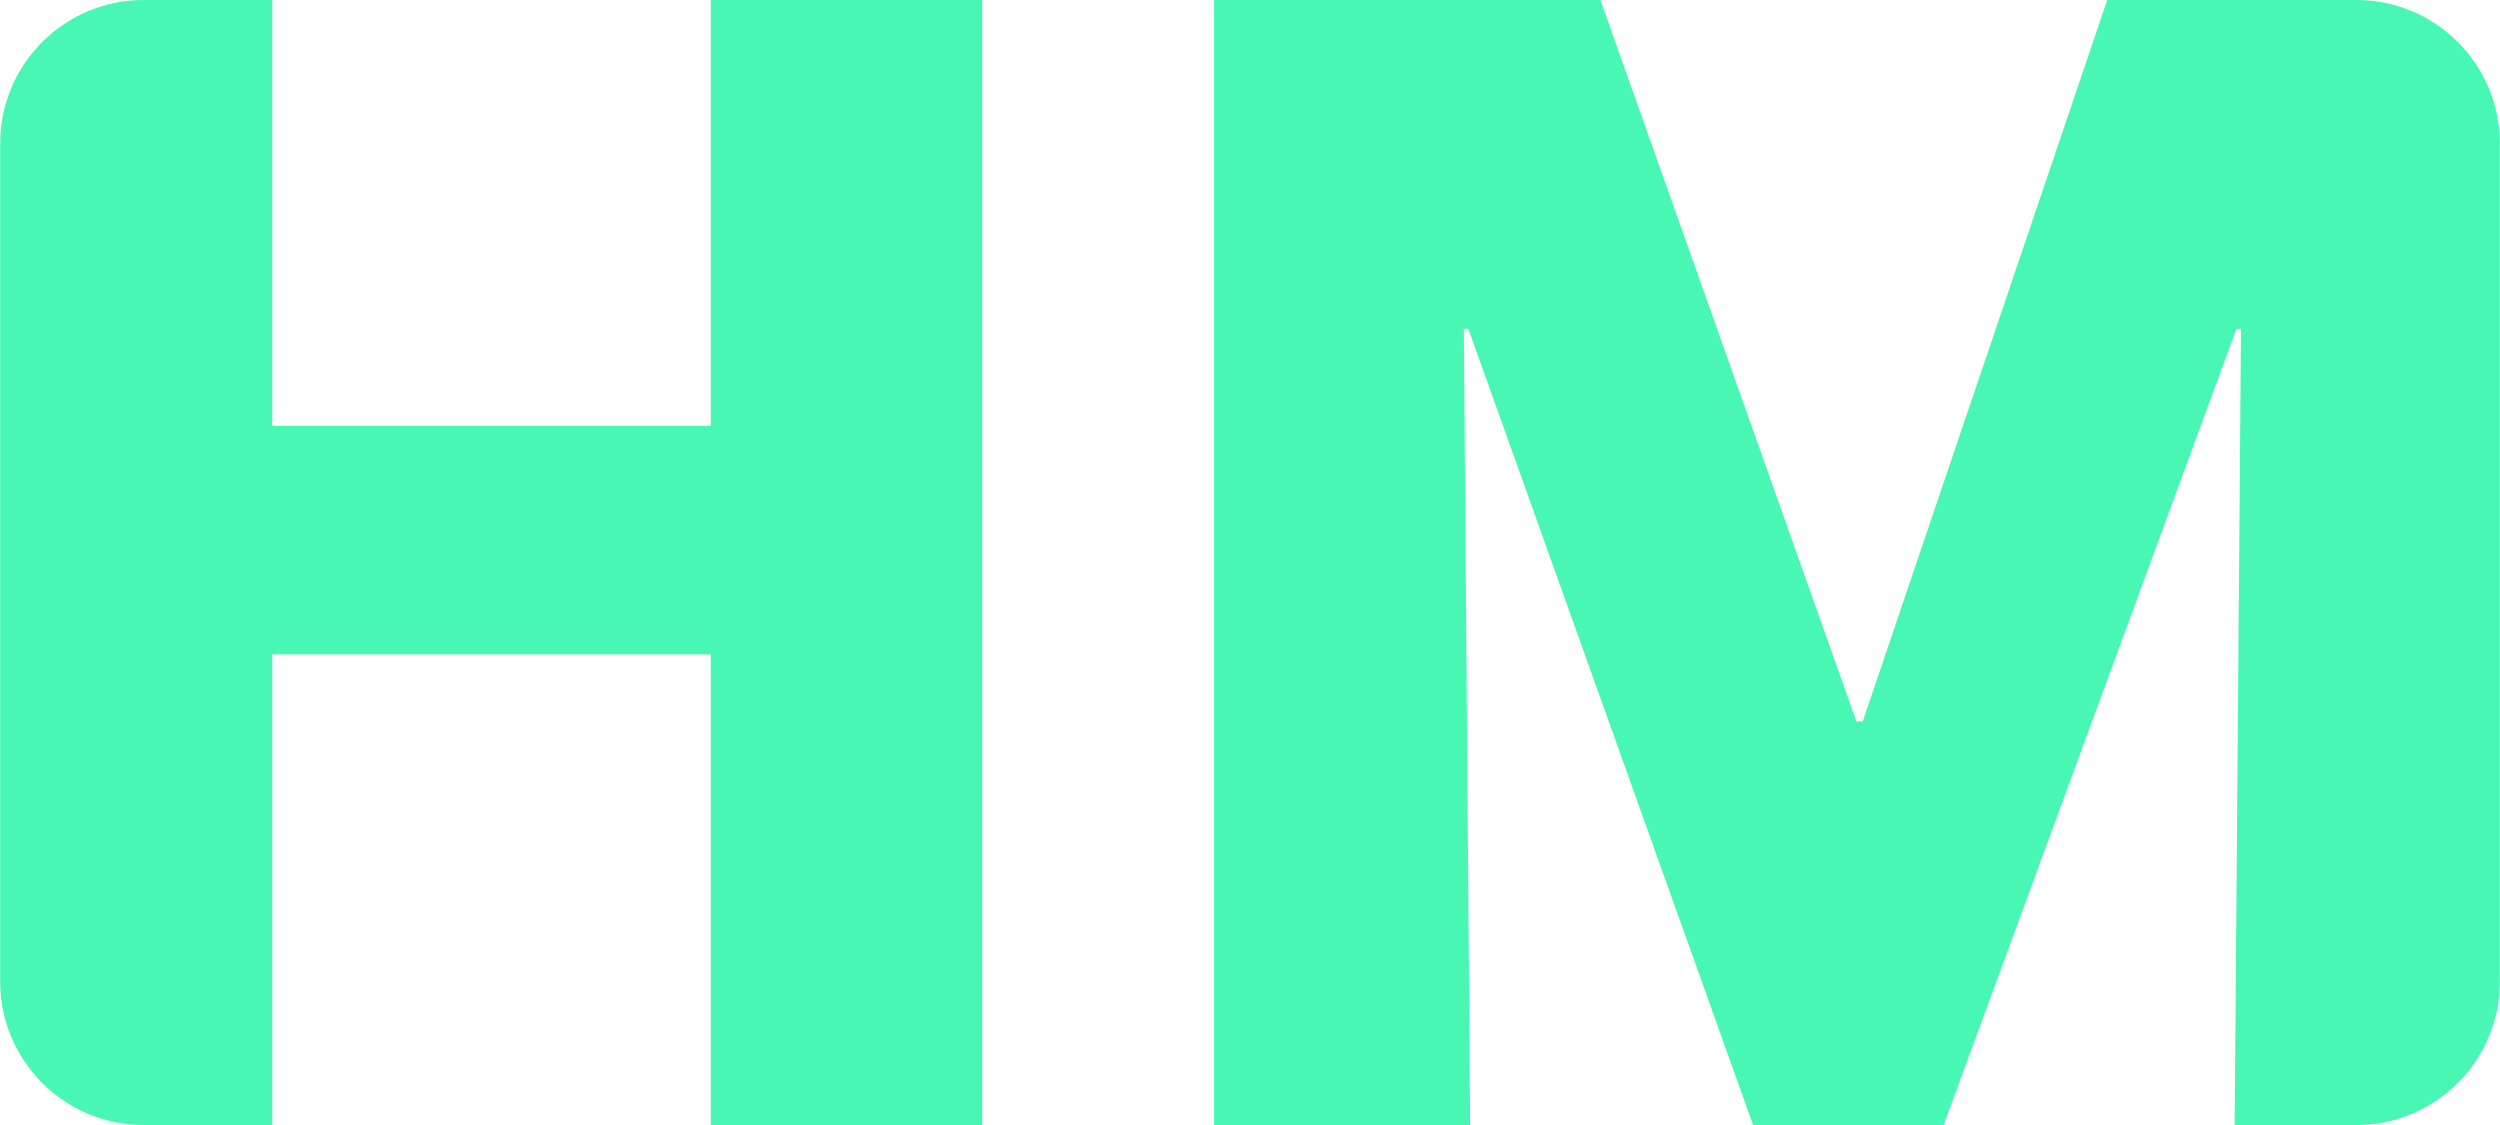 <svg preserveAspectRatio="xMidYMid meet" data-bbox="0.7 0.3 435.5 196" height="180" width="400" viewBox="0.7 0.3 435.5 196" xmlns="http://www.w3.org/2000/svg" data-type="color" role="presentation" aria-hidden="true">
    <g>
        <path d="M124.5 196.3v-82H48.1v82H25.7c-13.8 0-25-11.2-25-25v-146c0-13.8 11.2-25 25-25h22.4v74.2h76.4V.3h47.3v196z" fill="#47f7b3" data-color="1"></path>
        <path d="m390 196.3 1.1-138.7h-.8l-51 138.7h-33.2L256.5 57.6h-.8l1.1 138.7h-44.6V.3h67.3L324.1 126h1.1L367.8.3h43.4c13.8 0 25 11.2 25 25v146c0 13.8-11.2 25-25 25H390z" fill="#47f7b3" data-color="1"></path>
    </g>
</svg>